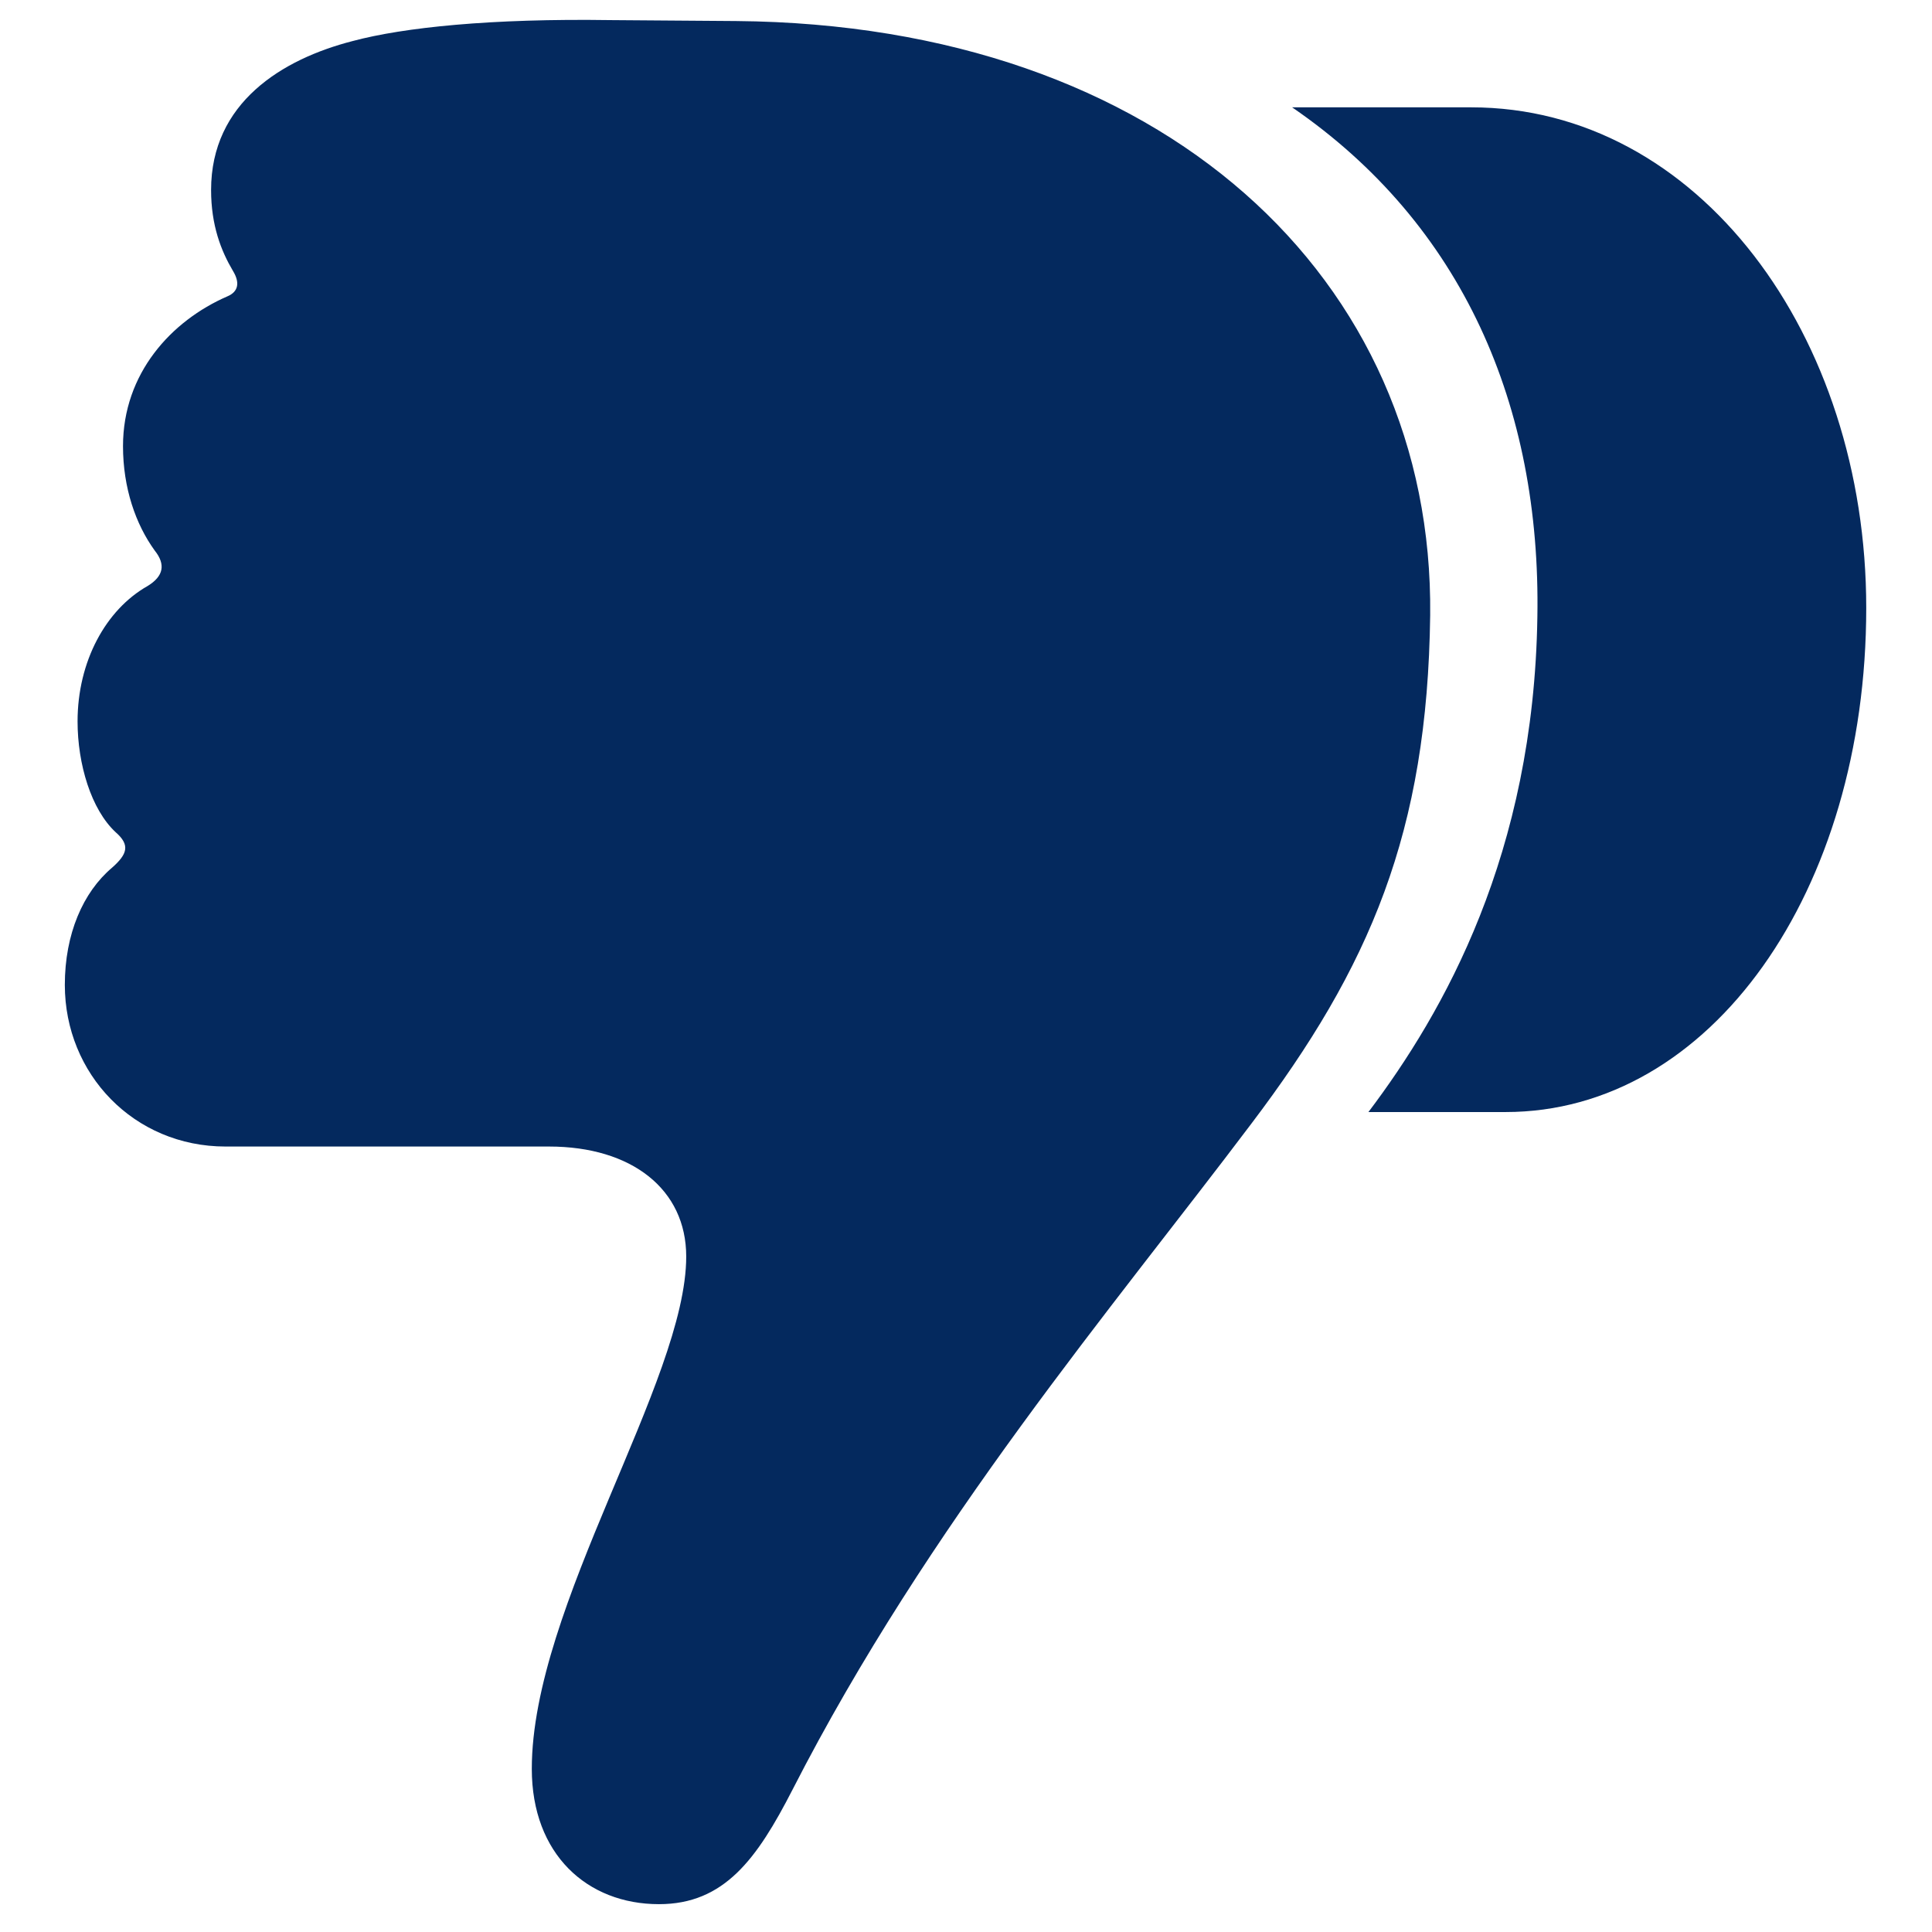 <svg width="27" height="27" viewBox="0 0 27 27" fill="none" xmlns="http://www.w3.org/2000/svg">
<path d="M19.987 8.597C20.038 3.899 16.255 0.345 10.288 0.294L8.536 0.281C6.86 0.256 5.642 0.383 4.931 0.573C3.94 0.827 2.95 1.437 2.95 2.655C2.95 3.15 3.09 3.506 3.255 3.785C3.356 3.95 3.331 4.077 3.179 4.141C2.392 4.483 1.719 5.22 1.719 6.235C1.719 6.819 1.896 7.327 2.163 7.695C2.315 7.886 2.29 8.051 2.062 8.19C1.478 8.521 1.084 9.244 1.084 10.082C1.084 10.679 1.274 11.313 1.617 11.631C1.82 11.809 1.782 11.935 1.566 12.126C1.16 12.469 0.906 13.053 0.906 13.764C0.906 15.008 1.871 16.023 3.153 16.023H7.673C8.828 16.023 9.59 16.62 9.59 17.56C9.59 19.299 7.432 22.447 7.432 24.72C7.432 25.913 8.206 26.611 9.209 26.611C10.123 26.611 10.58 25.977 11.075 25.012C12.979 21.292 15.544 18.283 17.486 15.706C19.149 13.51 19.949 11.631 19.987 8.597ZM26.081 8.495C26.081 4.687 23.732 1.5 20.559 1.5H18.058C20.444 3.138 21.536 5.677 21.485 8.622C21.435 11.935 20.178 14.145 19.124 15.541H21.041C23.91 15.541 26.081 12.456 26.081 8.495Z" fill="#04295E" />
</svg>
